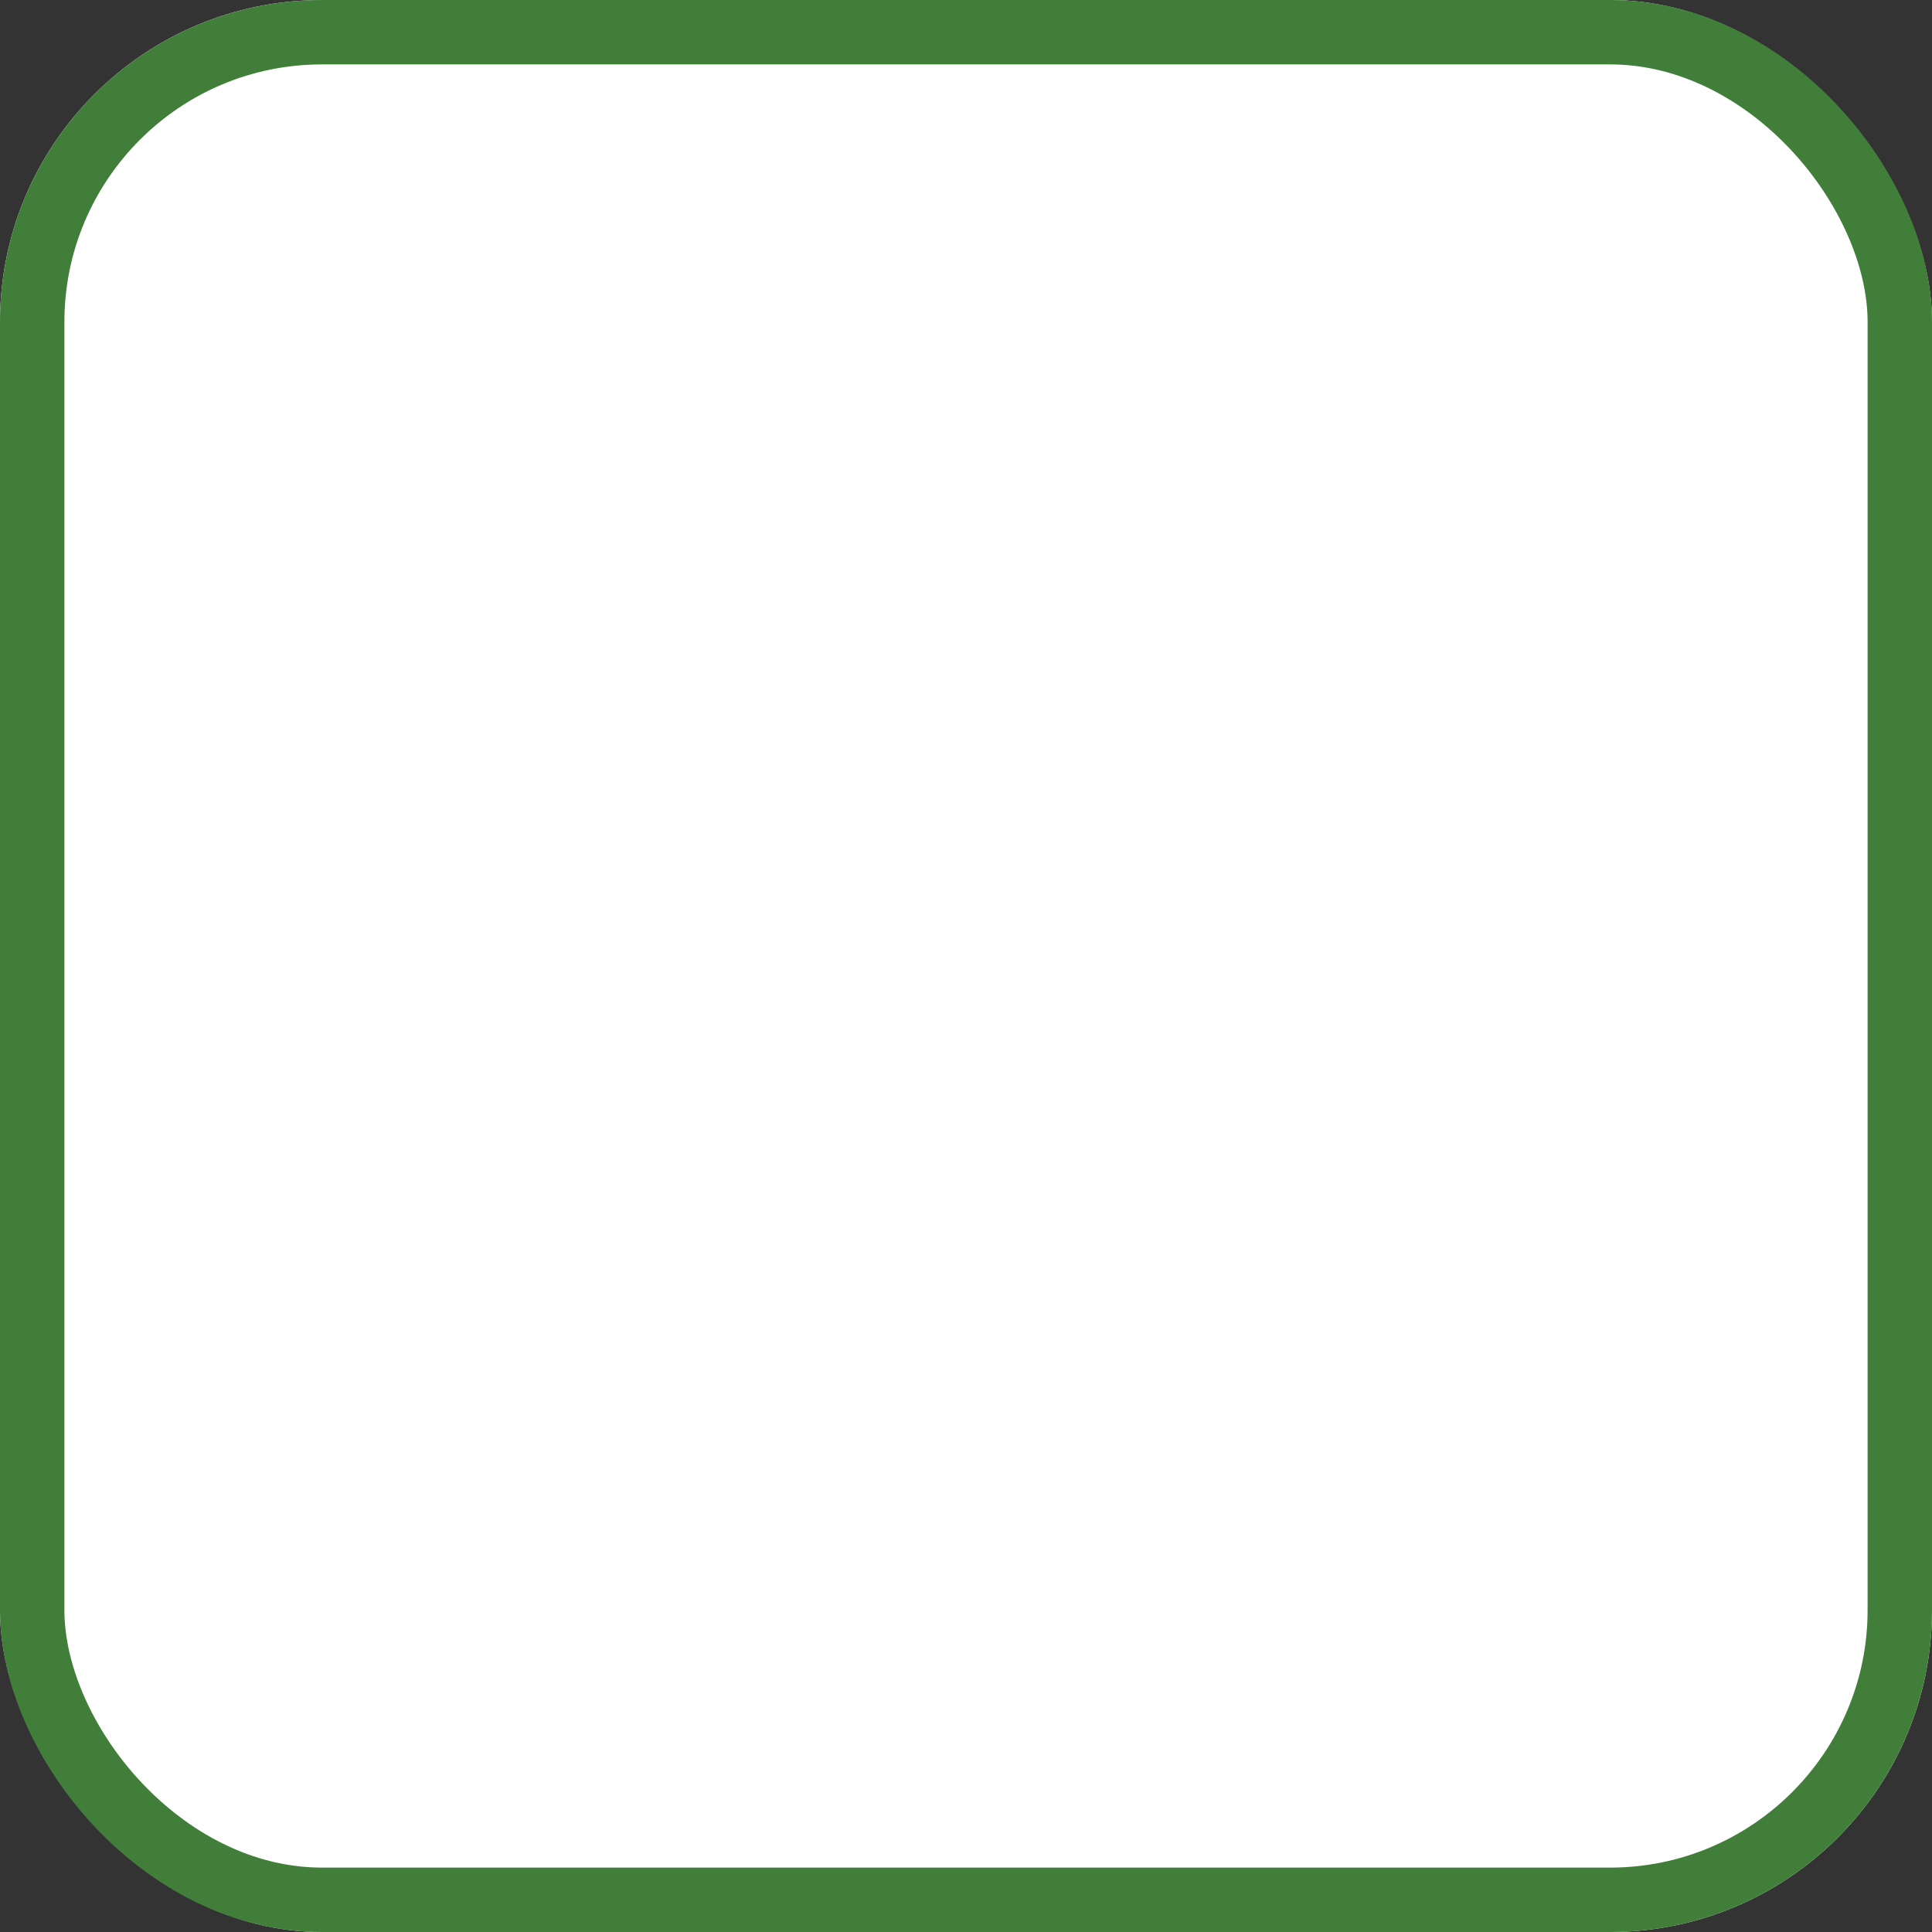 <svg xmlns="http://www.w3.org/2000/svg" width="30" height="30" viewBox="0 0 30 30">
  <rect x="0" y="0" width="30" height="30" fill="#333333" stroke="none"/>
  <g id="Rectangle_1681" data-name="Rectangle 1681" fill="#fff" stroke="#417e3a" stroke-width="1">
    <rect width="30" height="30" rx="5" stroke="none"/>
    <rect x="0.5" y="0.5" width="29" height="29" rx="4.5" fill="none"/>
  </g>
</svg>
